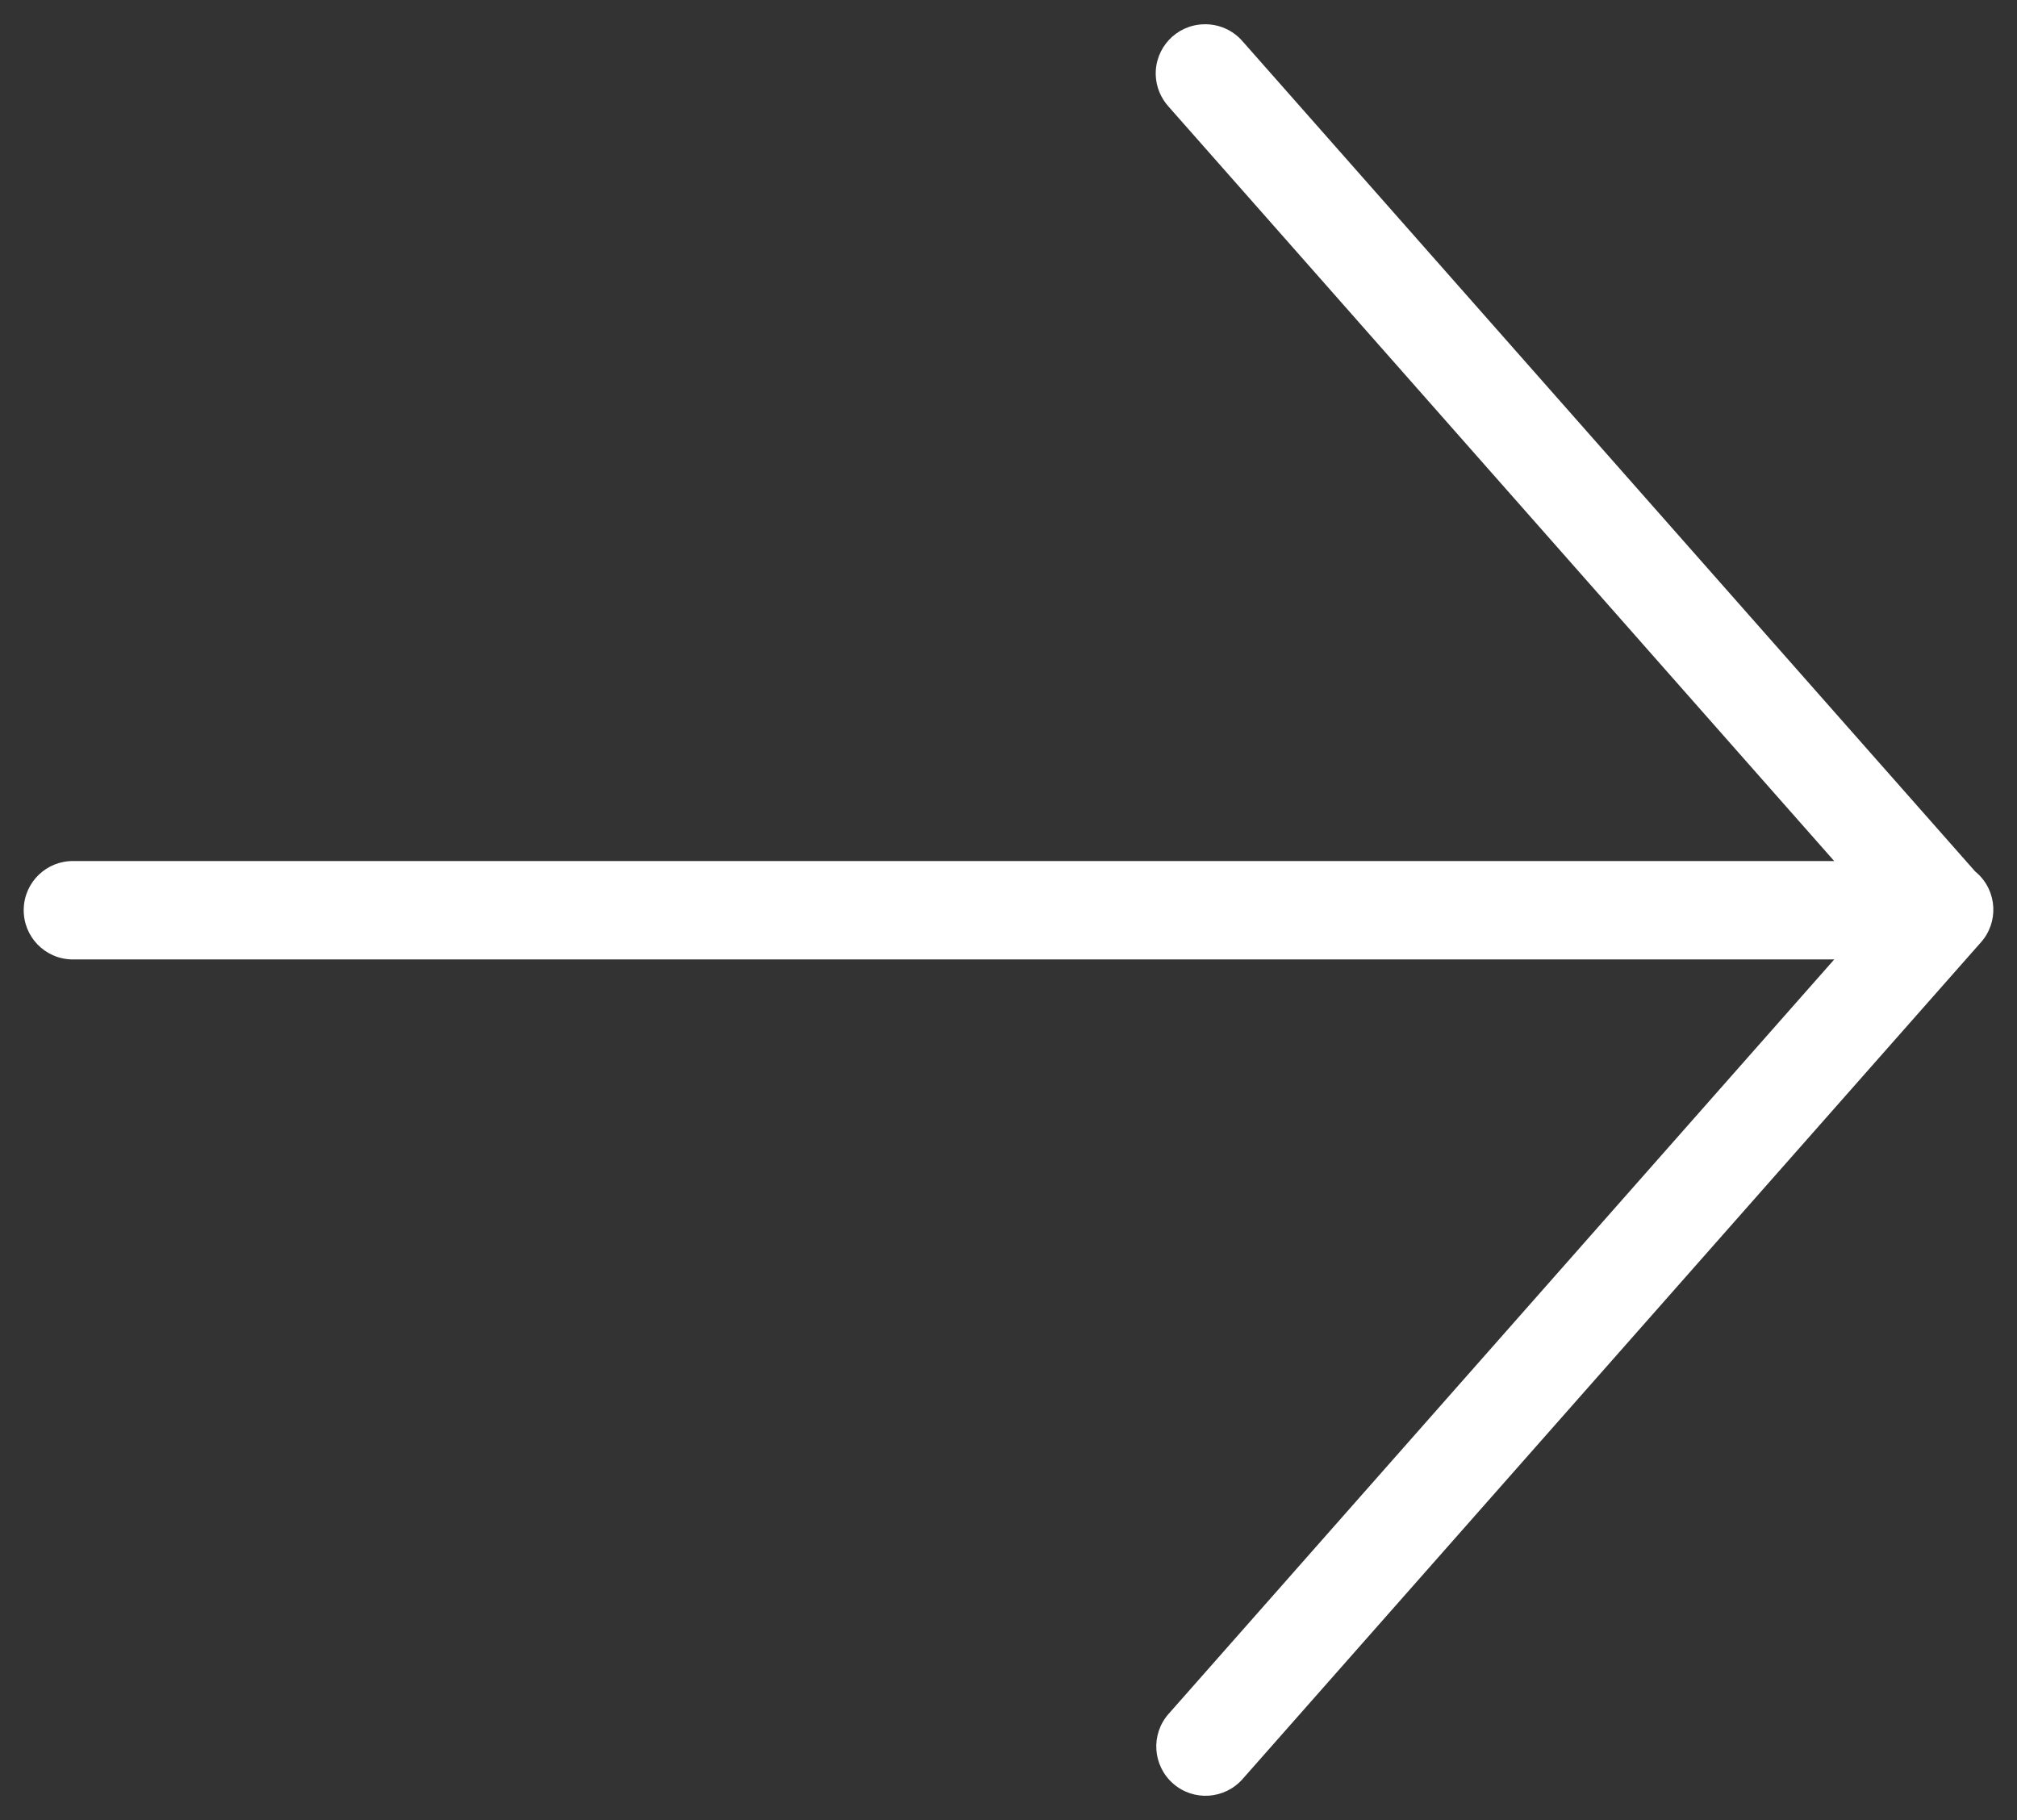 <?xml version="1.0" encoding="UTF-8"?>
<svg width="41px" height="37px" viewBox="0 0 41 37" version="1.1" xmlns="http://www.w3.org/2000/svg" xmlns:xlink="http://www.w3.org/1999/xlink">
    <rect x="0" y="0" width="41" height="37" fill="#333333" stroke="none"/>
    <!-- Generator: Sketch 50.2 (55047) - http://www.bohemiancoding.com/sketch -->
    <title>arrow-left</title>
    <desc>Created with Sketch.</desc>
    <defs></defs>
    <g id="Page-1" stroke="none" stroke-width="1" fill="none" fill-rule="evenodd">
        <g id="arrow-left" transform="translate(20.5, 19) scale(-1, 1) translate(-20.5, -19) " fill="#FFFFFF" fill-rule="nonzero">
            <g id="arrow-right" transform="translate(20.5, 19) scale(-1, 1) translate(-20.5, -19) ">
                <g id="Group" transform="translate(0, 0.198)">
                    <path d="M24.46,0.296 C23.907,0.315 23.476,0.776 23.493,1.329 C23.501,1.564 23.593,1.79 23.751,1.966 L37.284,17.306 L1.503,17.306 C0.95,17.294 0.493,17.732 0.482,18.285 C0.471,18.838 0.908,19.295 1.461,19.306 C1.475,19.306 1.489,19.306 1.504,19.306 L37.285,19.306 L23.752,34.646 C23.387,35.062 23.43,35.695 23.846,36.06 C24.262,36.425 24.895,36.382 25.26,35.966 L40.26,18.966 C40.631,18.557 40.6,17.925 40.192,17.554 C40.178,17.54 40.164,17.529 40.149,17.517 L25.26,0.644 C25.06,0.411 24.766,0.284 24.46,0.296 Z" id="Shape"></path>
                </g>
            </g>
        </g>
    </g>
</svg>